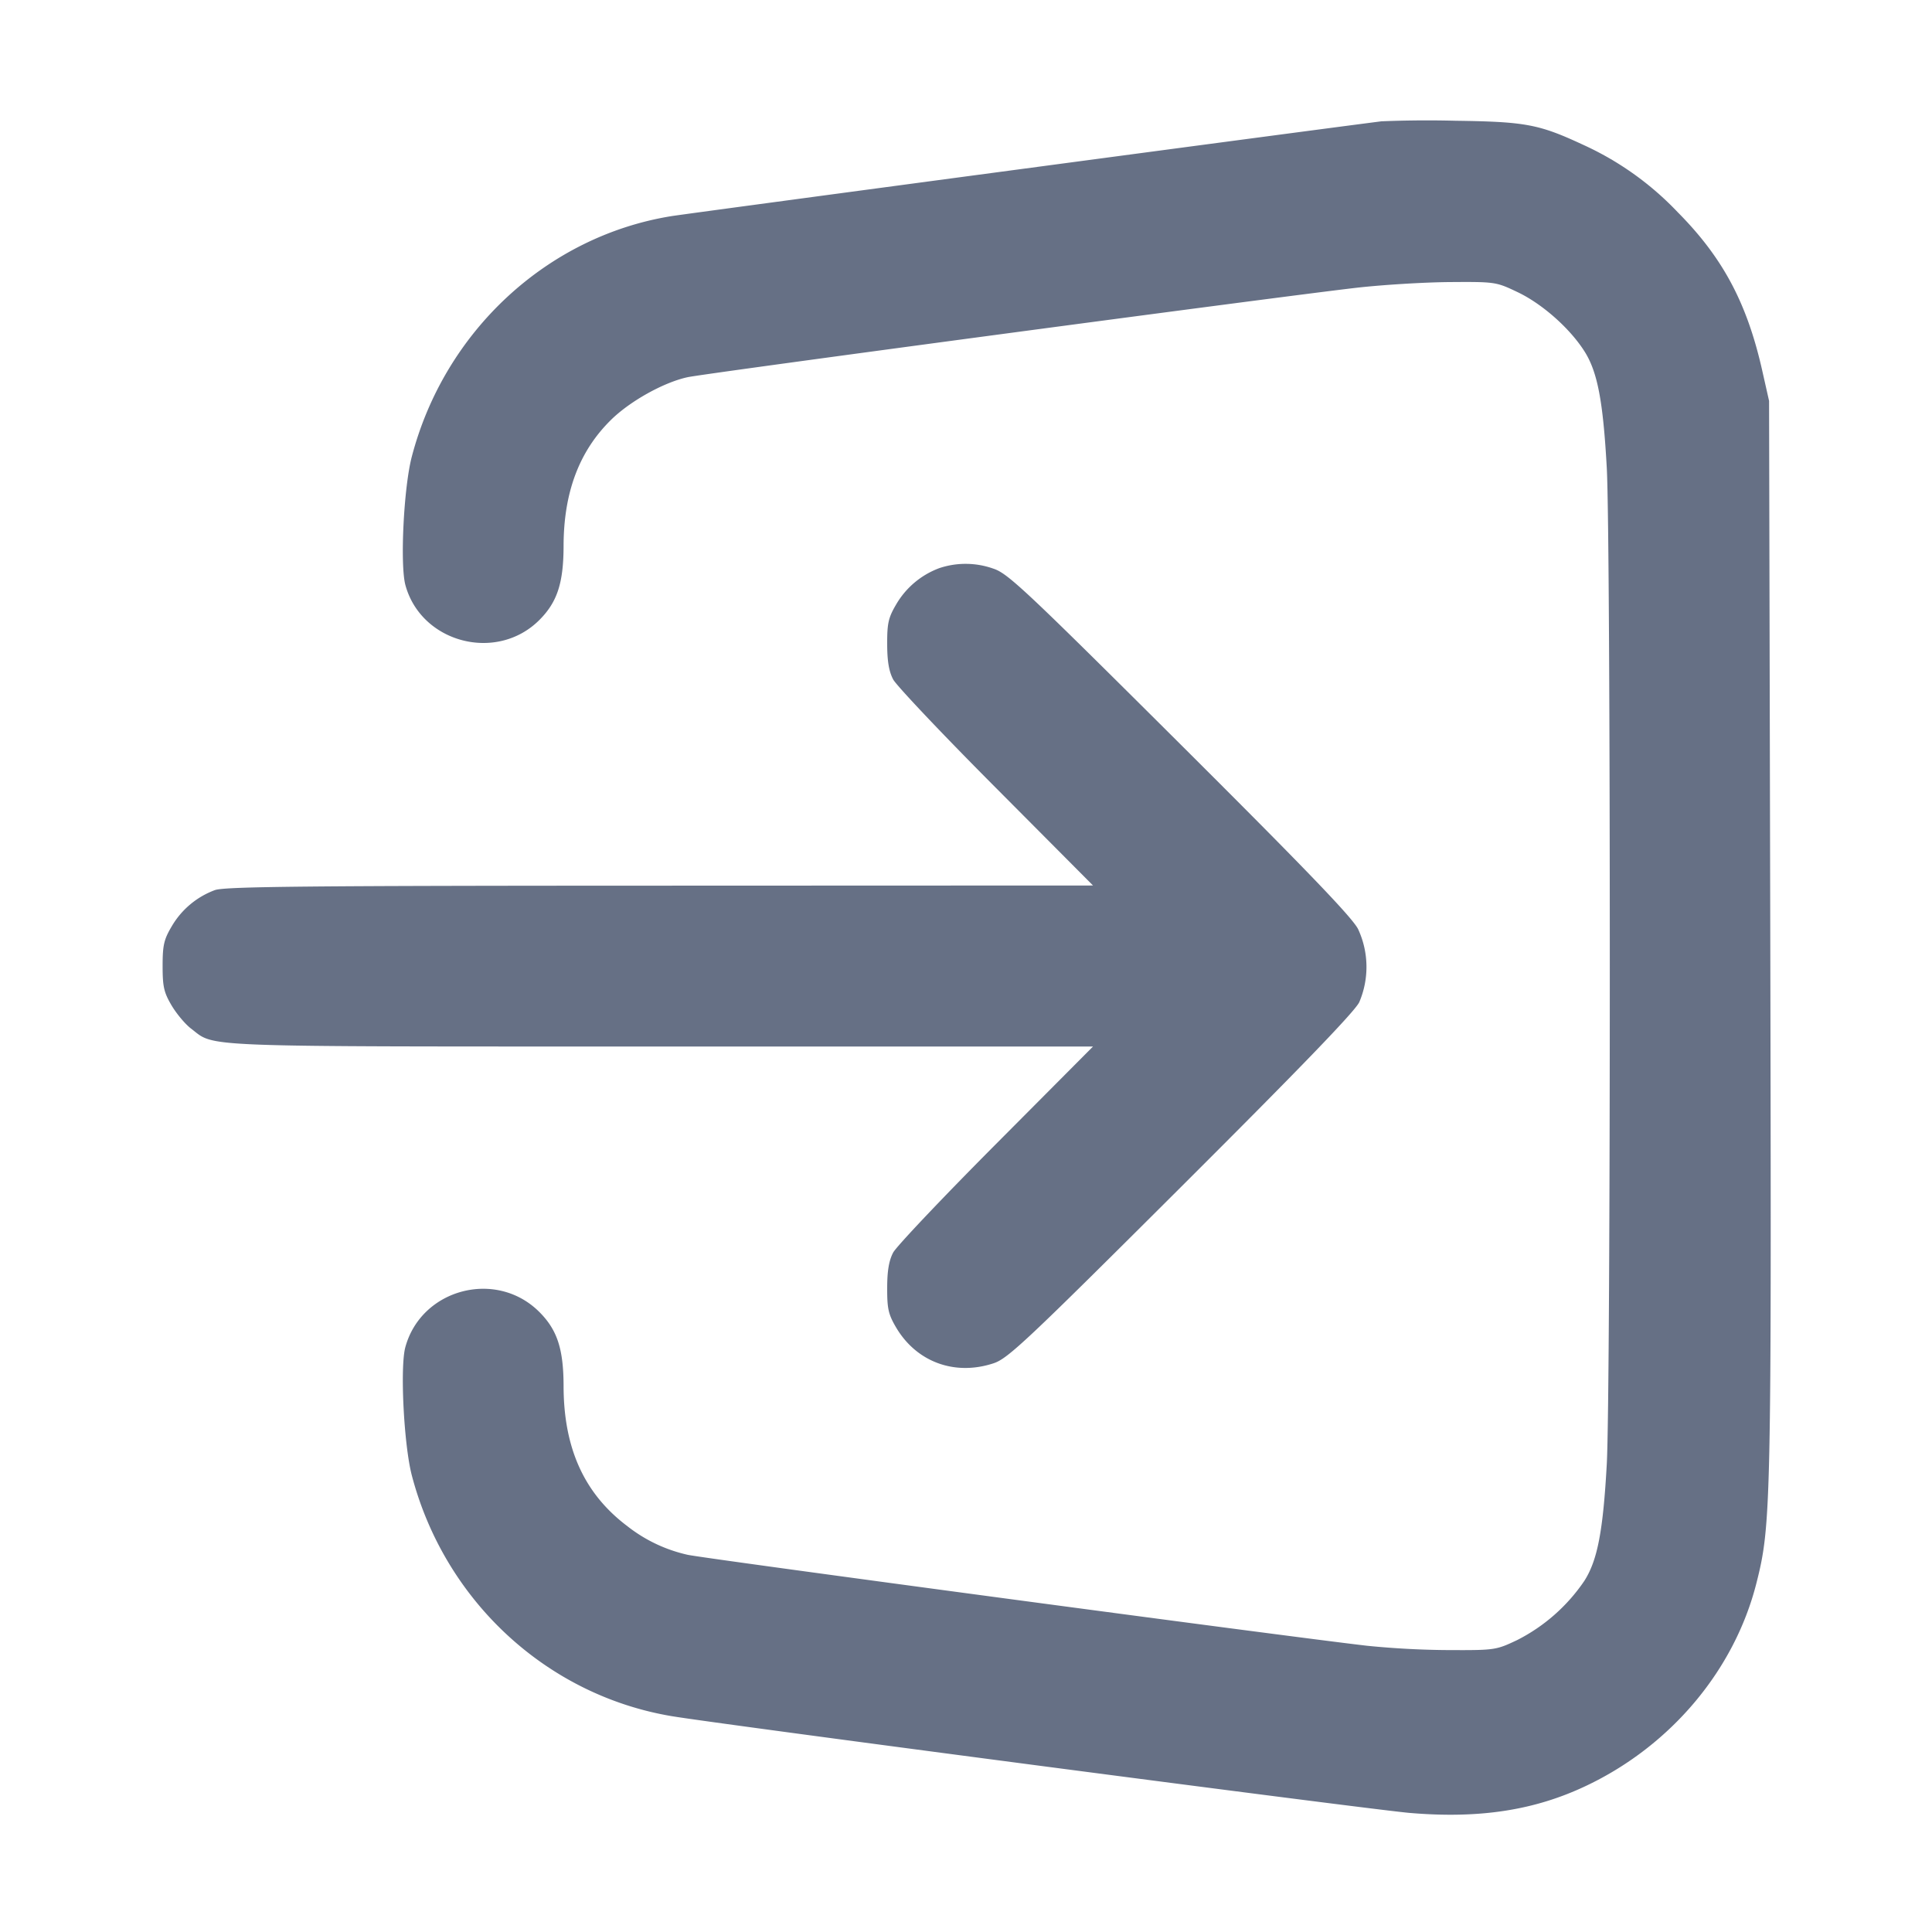 <svg width="24" height="24" fill="none" xmlns="http://www.w3.org/2000/svg"><path d="M17.16 1.507c-1.149.147-8.615 1.145-8.82 1.178-1.543.25-2.816 1.429-3.224 2.986-.101.383-.148 1.344-.08 1.597.196.719 1.134.964 1.664.434.222-.222.3-.459.301-.919.001-.665.193-1.177.588-1.566.235-.232.653-.466.951-.531.205-.046 7.26-.989 8.3-1.11.319-.037.841-.069 1.16-.072.574-.004.583-.003.85.124.304.144.647.446.83.732.164.255.234.619.28 1.453.05.895.05 11.479 0 12.374-.046.834-.116 1.198-.28 1.453a2.224 2.224 0 0 1-.83.732c-.266.126-.278.128-.85.126a10.83 10.83 0 0 1-1.02-.054c-1.021-.118-8.257-1.087-8.439-1.13a1.871 1.871 0 0 1-.746-.354c-.536-.403-.793-.966-.794-1.743-.001-.46-.079-.697-.301-.919-.535-.535-1.467-.289-1.665.438-.067.248-.018 1.214.081 1.593.408 1.555 1.671 2.726 3.224 2.989.587.099 8.695 1.163 9.174 1.203.865.073 1.549-.032 2.192-.338 1.052-.499 1.84-1.438 2.113-2.517.182-.716.187-.958.172-8.026l-.015-6.66-.09-.399c-.189-.826-.489-1.385-1.045-1.945a3.767 3.767 0 0 0-1.176-.838c-.548-.255-.713-.286-1.585-.298a13.867 13.867 0 0 0-.92.007m-5.49 5.55a1.038 1.038 0 0 0-.539.454c-.095.162-.111.232-.11.489 0 .213.022.341.074.44.041.077.616.685 1.279 1.35L13.578 11l-5.379.002c-4.389.001-5.407.011-5.529.055a1.038 1.038 0 0 0-.539.454c-.095.161-.111.233-.111.489s.016.328.111.489c.061.103.17.234.243.289.306.234-.004.222 5.84.222h5.364l-1.204 1.21c-.663.666-1.238 1.273-1.279 1.35-.052.099-.074.227-.074.44-.001.257.015.327.11.489.253.43.729.606 1.212.446.178-.059.404-.271 2.328-2.19 1.474-1.47 2.157-2.177 2.214-2.295a1.115 1.115 0 0 0-.015-.91c-.077-.148-.649-.743-2.217-2.305-1.907-1.899-2.132-2.111-2.31-2.17a1.03 1.03 0 0 0-.673-.008" fill="#667085" fill-rule="evenodd"/></svg>